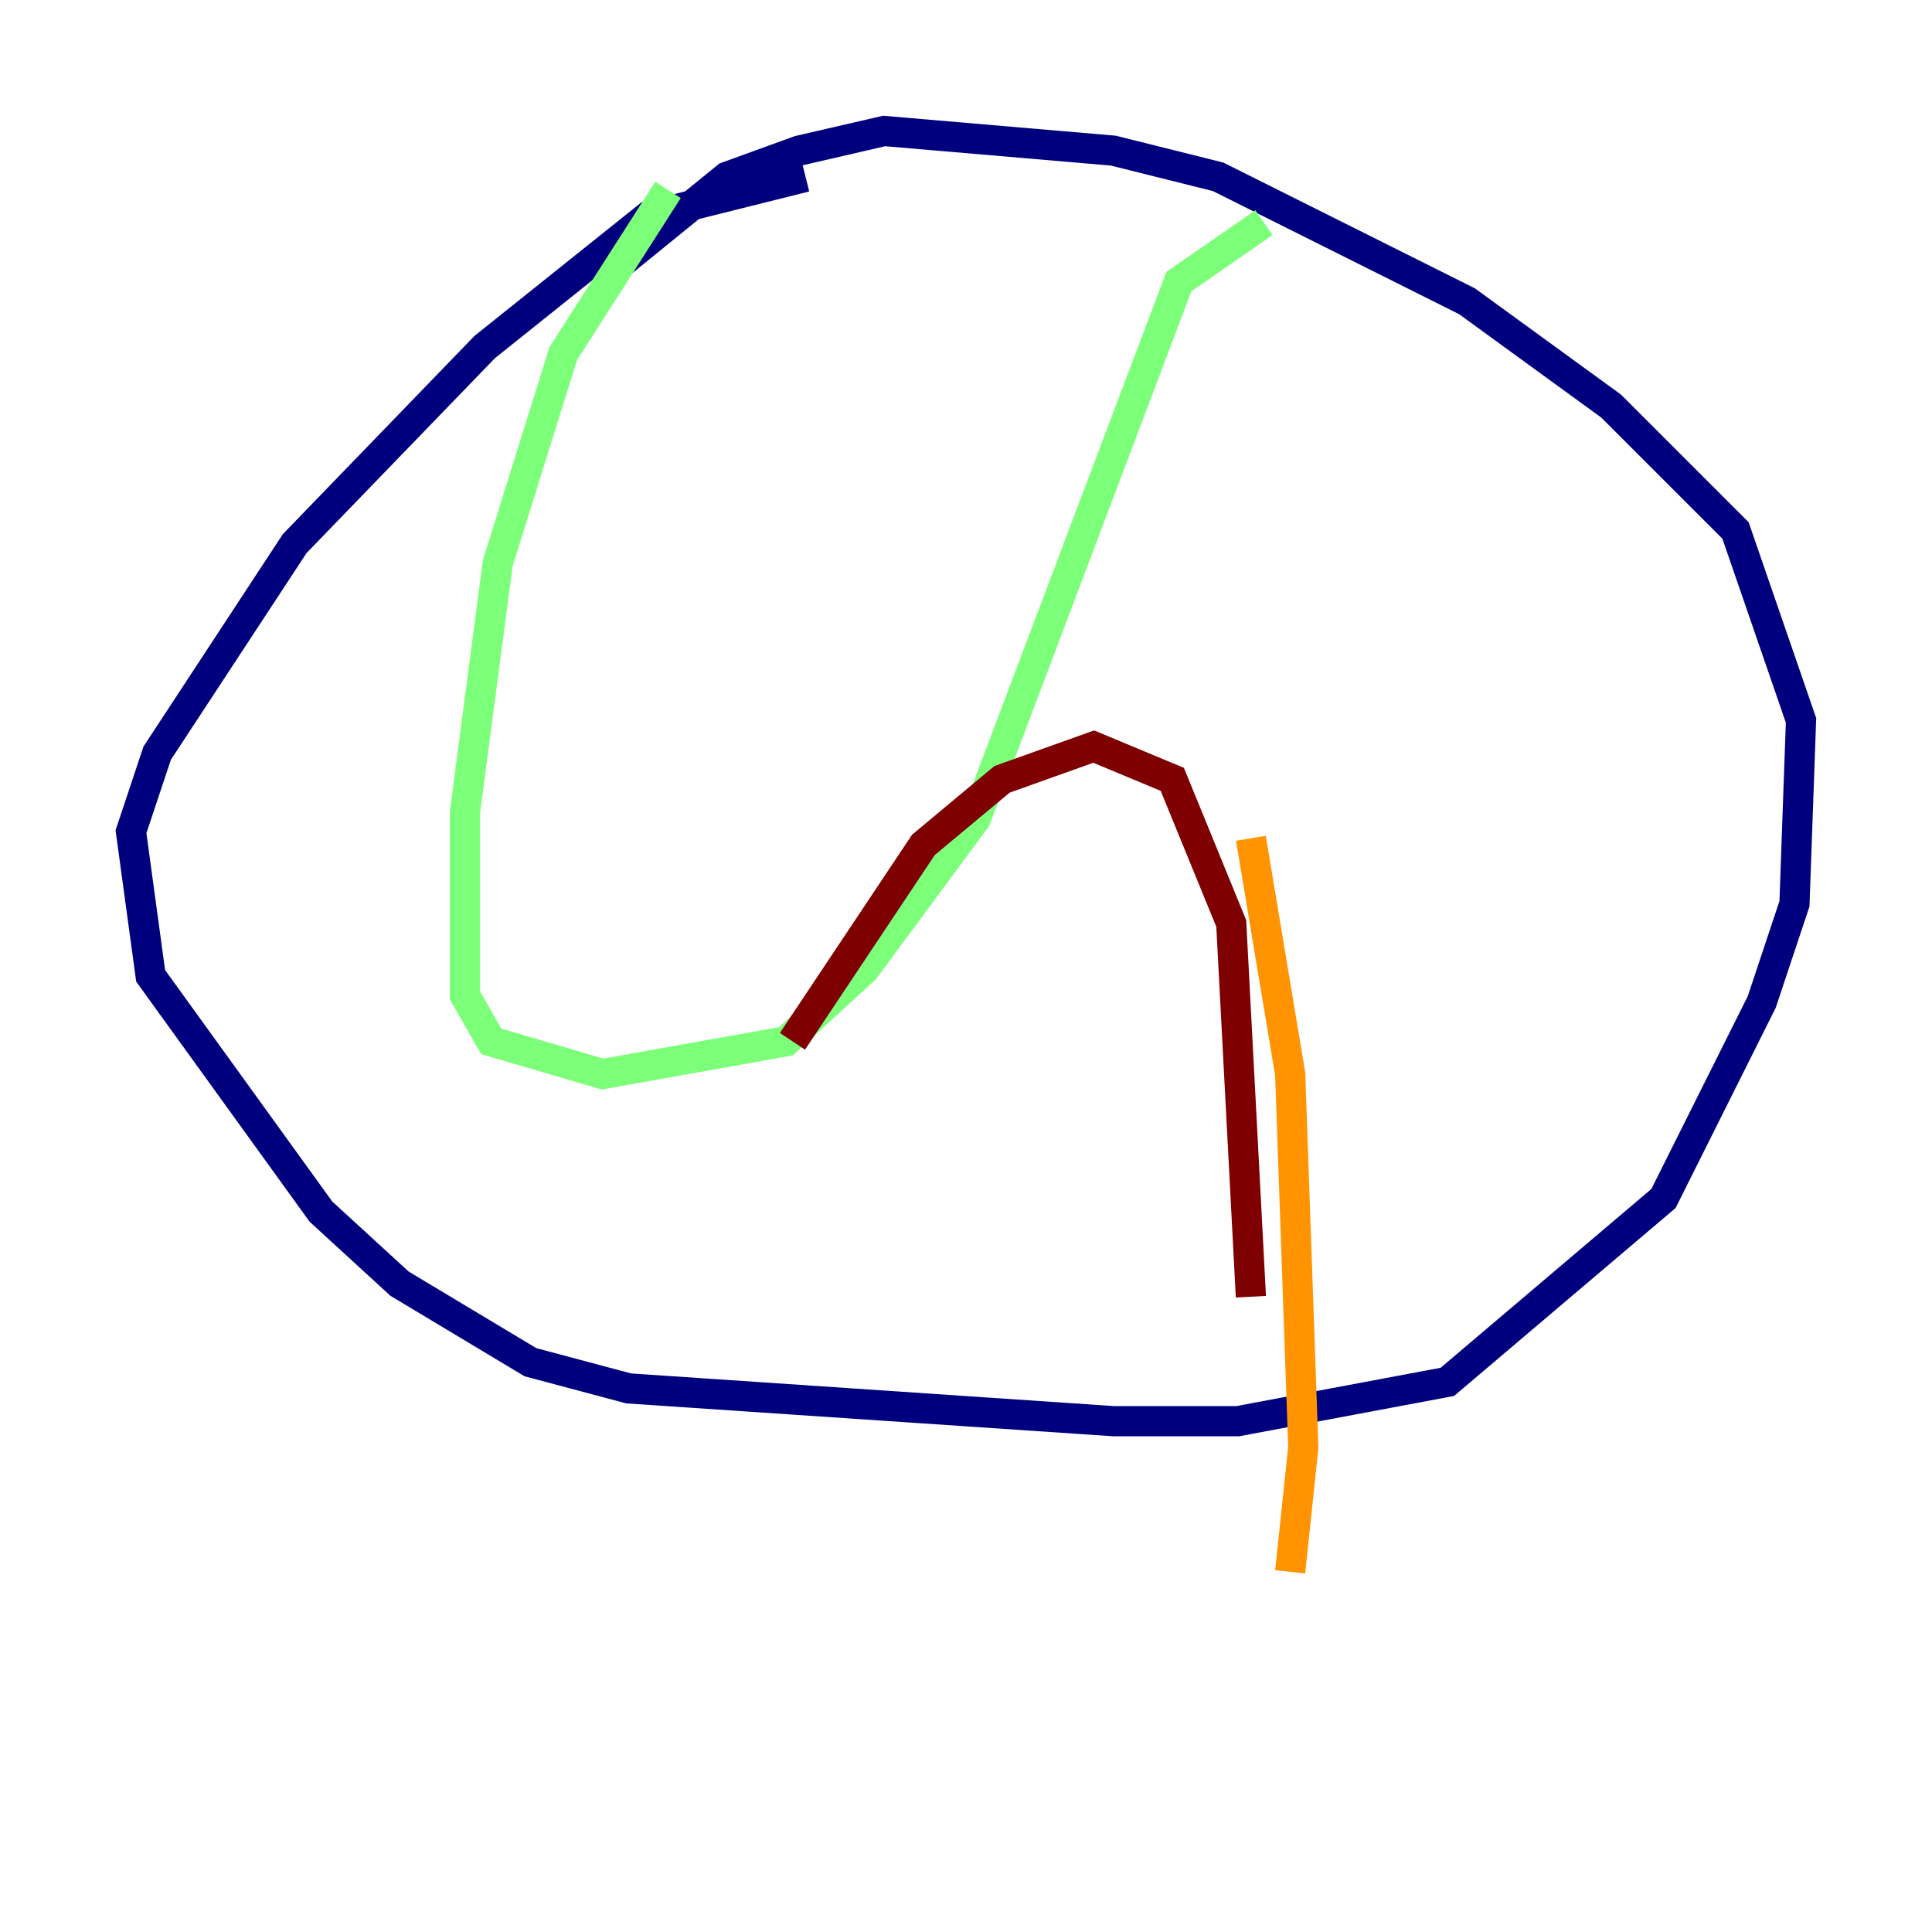 <?xml version="1.0" encoding="utf-8" ?>
<svg baseProfile="tiny" height="128" version="1.2" viewBox="0,0,128,128" width="128" xmlns="http://www.w3.org/2000/svg" xmlns:ev="http://www.w3.org/2001/xml-events" xmlns:xlink="http://www.w3.org/1999/xlink"><defs /><polyline fill="none" points="53.37,11.715 42.956,14.319 32.108,22.997 19.525,36.014 10.414,49.898 8.678,55.105 9.98,64.651 21.261,80.271 26.468,85.044 35.146,90.251 41.654,91.986 73.763,94.156 82.007,94.156 95.891,91.552 110.21,79.403 116.719,66.386 118.888,59.878 119.322,47.729 114.983,35.146 106.739,26.902 97.193,19.959 80.705,11.715 73.763,9.98 58.576,8.678 52.936,9.98 48.163,11.715 41.22,17.356" stroke="#00007f" stroke-width="2" /><polyline fill="none" points="103.702,39.485 103.702,39.485" stroke="#0080ff" stroke-width="2" /><polyline fill="none" points="44.258,12.583 37.315,23.43 32.976,37.315 30.807,53.803 30.807,65.953 32.542,68.99 39.919,71.159 52.068,68.99 57.275,64.217 64.651,54.237 78.102,18.658 83.742,14.752" stroke="#7cff79" stroke-width="2" /><polyline fill="none" points="82.875,55.539 85.478,71.159 86.346,95.891 85.478,104.136" stroke="#ff9400" stroke-width="2" /><polyline fill="none" points="82.875,85.912 81.573,61.18 77.668,51.634 72.461,49.464 66.386,51.634 61.18,55.973 52.502,68.99" stroke="#7f0000" stroke-width="2" /></svg>